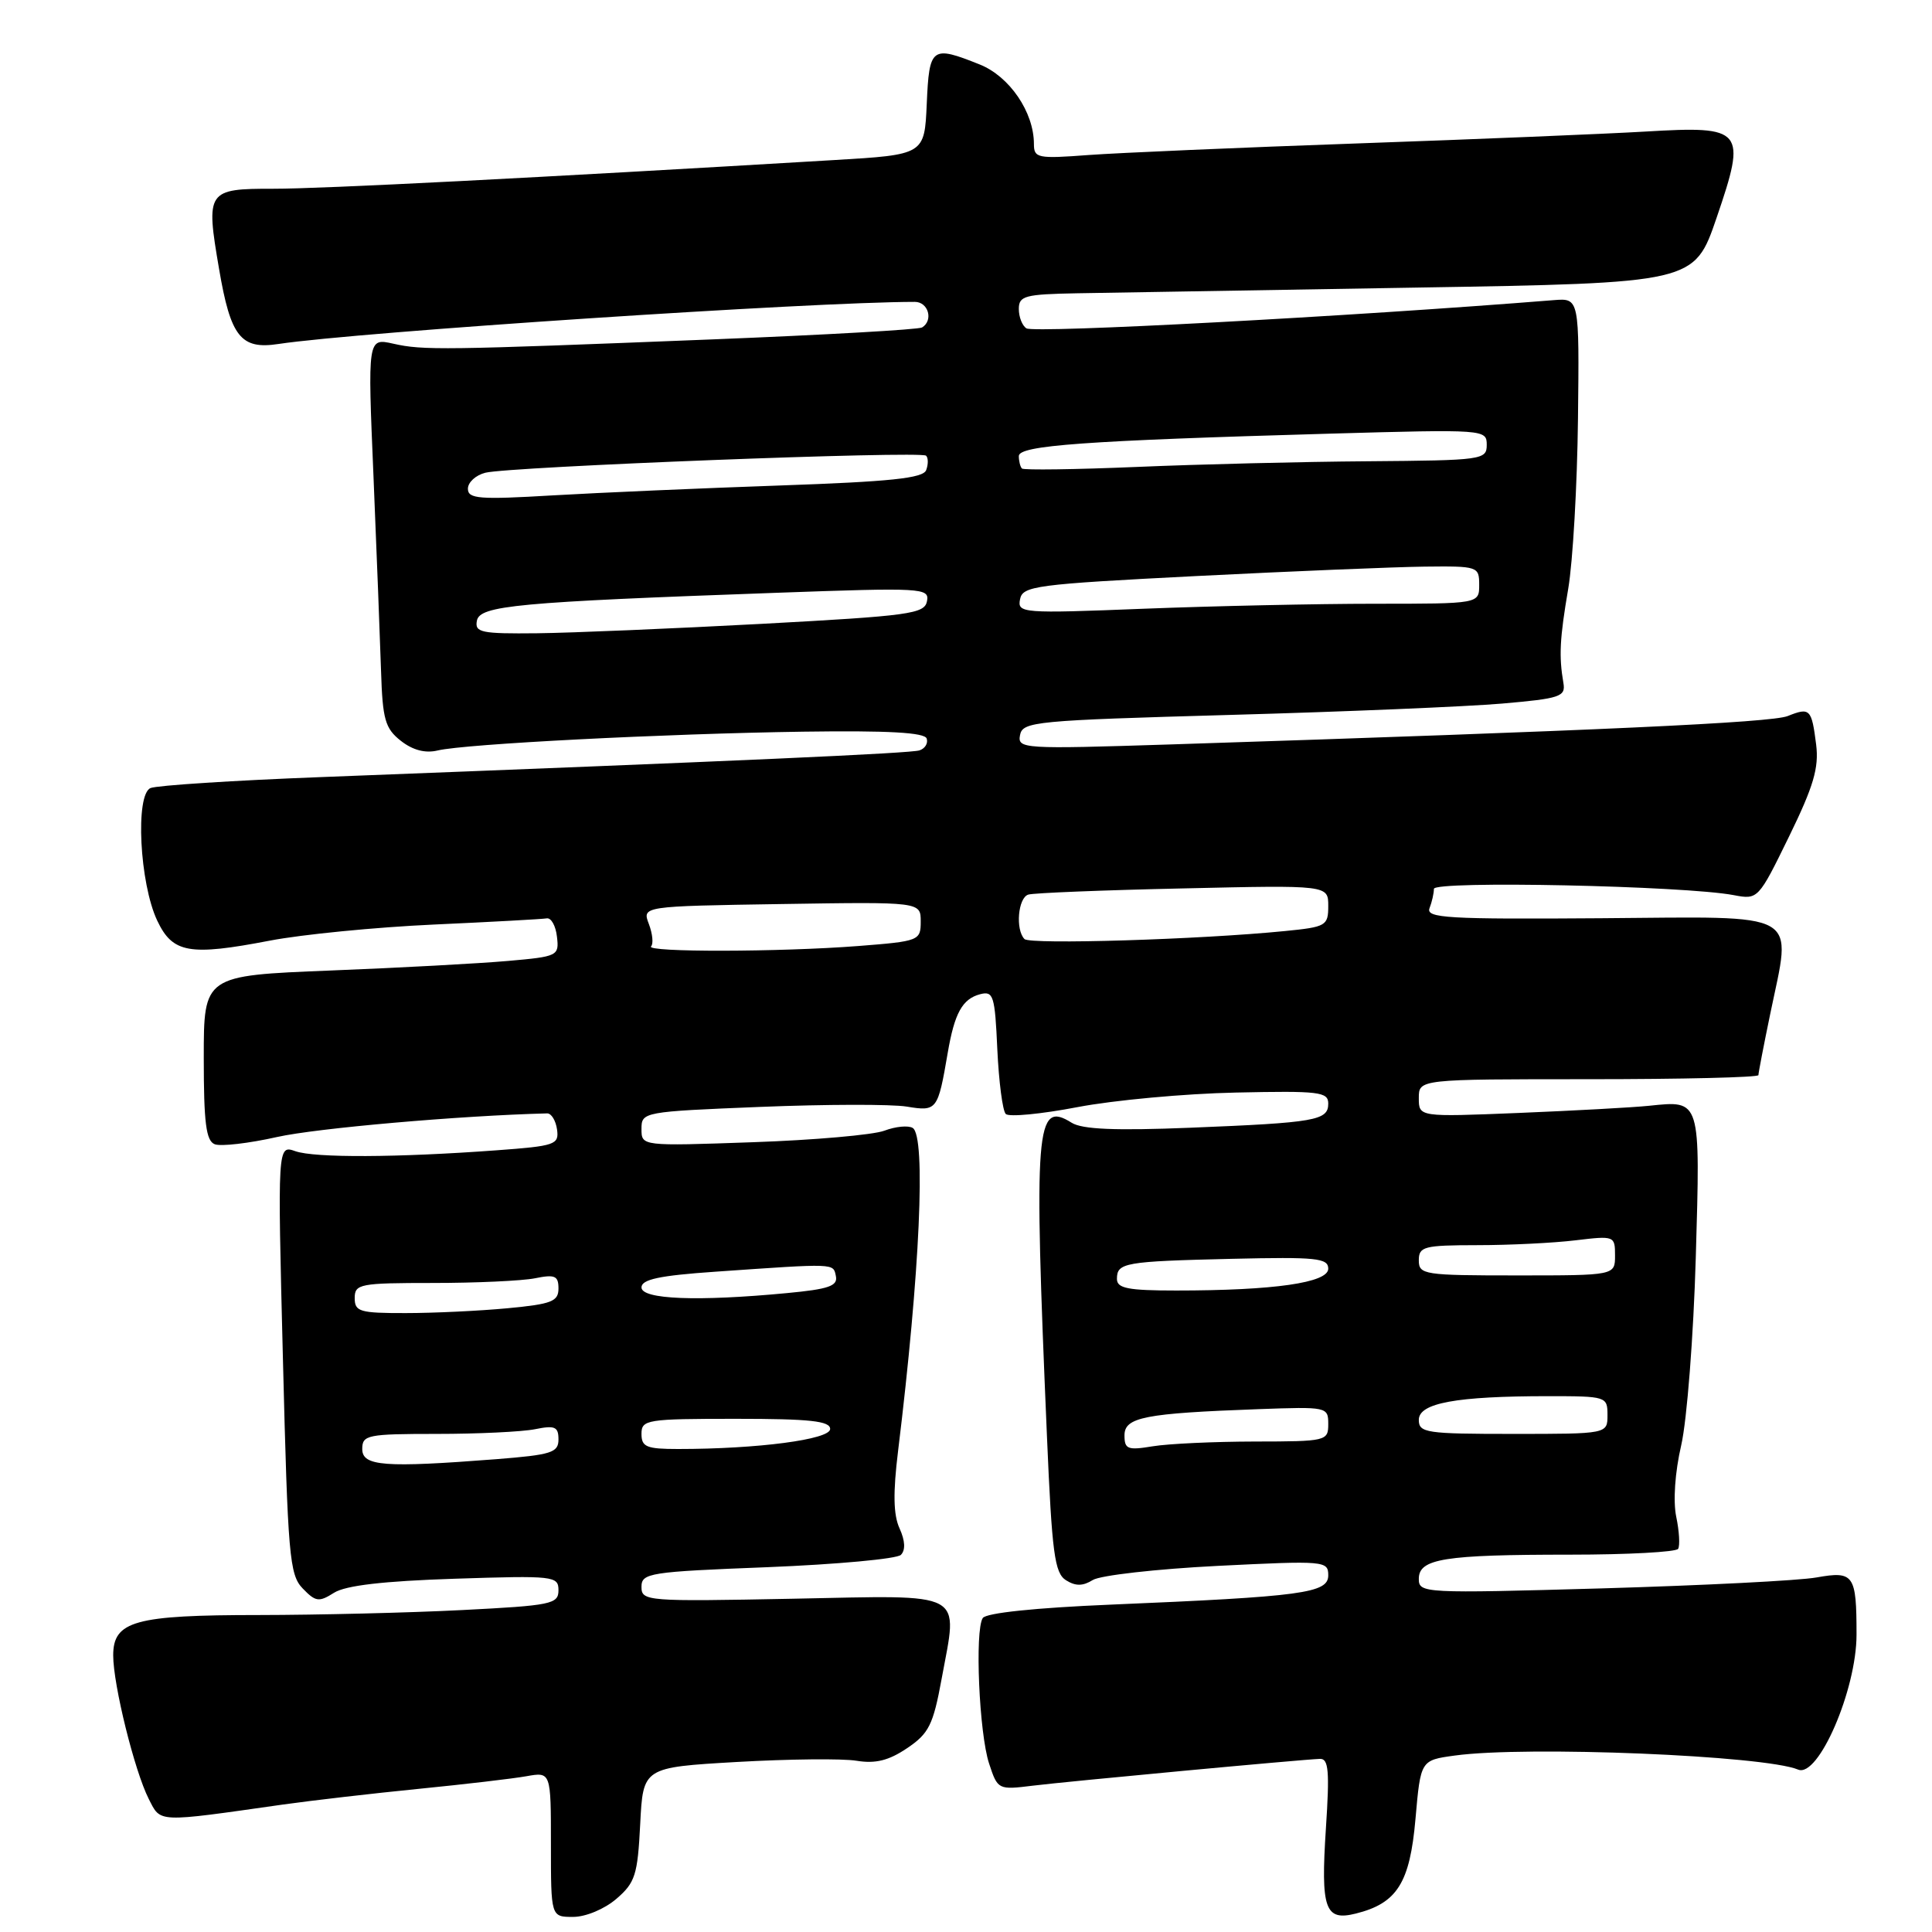 <?xml version="1.0" encoding="UTF-8" standalone="no"?>
<!DOCTYPE svg PUBLIC "-//W3C//DTD SVG 1.1//EN" "http://www.w3.org/Graphics/SVG/1.1/DTD/svg11.dtd" >
<svg xmlns="http://www.w3.org/2000/svg" xmlns:xlink="http://www.w3.org/1999/xlink" version="1.1" viewBox="0 0 256 256">
 <g >
 <path fill="currentColor"
d=" M 81.67 251.61 C 84.17 249.46 84.49 248.45 84.83 241.70 C 85.21 234.19 85.21 234.19 97.65 233.47 C 104.50 233.08 111.63 233.00 113.50 233.31 C 116.02 233.72 117.77 233.28 120.20 231.64 C 123.08 229.70 123.65 228.57 124.77 222.46 C 126.94 210.65 128.30 211.38 105.04 211.84 C 85.67 212.22 85.00 212.17 85.00 210.27 C 85.00 208.43 86.01 208.27 101.70 207.66 C 110.89 207.29 118.84 206.56 119.37 206.03 C 120.00 205.40 119.94 204.16 119.20 202.53 C 118.37 200.73 118.32 197.80 119.00 192.26 C 121.90 168.59 122.71 150.56 120.94 149.46 C 120.36 149.10 118.67 149.26 117.19 149.82 C 115.71 150.38 107.86 151.07 99.75 151.35 C 85.00 151.87 85.00 151.87 85.00 149.59 C 85.00 147.34 85.21 147.30 100.75 146.67 C 109.41 146.32 118.14 146.30 120.15 146.63 C 124.16 147.29 124.27 147.14 125.58 139.50 C 126.48 134.24 127.52 132.36 129.87 131.74 C 131.63 131.28 131.83 131.91 132.15 139.04 C 132.35 143.33 132.85 147.19 133.27 147.61 C 133.70 148.03 137.97 147.62 142.77 146.70 C 147.57 145.78 157.01 144.91 163.75 144.77 C 174.80 144.53 176.00 144.67 176.00 146.23 C 176.00 148.47 174.35 148.76 157.73 149.43 C 147.78 149.83 143.41 149.65 142.00 148.77 C 137.22 145.78 136.96 149.10 138.73 190.39 C 139.39 205.82 139.74 208.44 141.25 209.39 C 142.52 210.19 143.48 210.18 144.80 209.36 C 145.80 208.74 153.22 207.90 161.30 207.49 C 175.54 206.78 176.00 206.82 176.00 208.74 C 176.00 211.10 172.64 211.55 147.22 212.62 C 137.19 213.04 130.66 213.72 130.22 214.40 C 129.15 216.06 129.74 229.69 131.06 233.68 C 132.20 237.15 132.26 237.18 136.86 236.61 C 141.53 236.04 172.29 233.16 174.90 233.06 C 176.05 233.01 176.19 234.68 175.69 242.26 C 174.99 252.96 175.56 254.58 179.64 253.56 C 185.12 252.20 186.82 249.51 187.56 241.00 C 188.24 233.24 188.24 233.24 192.76 232.62 C 202.28 231.31 233.79 232.61 238.26 234.48 C 240.94 235.61 246.00 223.91 246.00 216.60 C 246.00 208.64 245.65 208.14 240.70 209.02 C 238.39 209.44 225.59 210.08 212.25 210.47 C 188.61 211.14 188.00 211.11 188.00 209.21 C 188.00 206.53 191.32 206.00 208.07 206.00 C 215.66 206.00 222.10 205.65 222.36 205.23 C 222.62 204.80 222.51 202.89 222.11 200.98 C 221.68 198.90 221.94 195.08 222.77 191.50 C 223.53 188.20 224.40 177.01 224.70 166.63 C 225.31 145.54 225.39 145.81 218.52 146.52 C 216.31 146.75 208.54 147.17 201.25 147.47 C 188.00 148.01 188.00 148.01 188.00 145.50 C 188.00 143.00 188.00 143.00 210.50 143.00 C 222.88 143.00 233.00 142.76 233.00 142.46 C 233.00 142.16 233.70 138.52 234.56 134.37 C 237.42 120.51 239.11 121.47 212.17 121.67 C 191.79 121.82 188.92 121.65 189.42 120.34 C 189.74 119.51 190.00 118.36 190.00 117.78 C 190.00 116.67 223.22 117.37 229.73 118.61 C 232.94 119.22 232.99 119.17 237.05 110.86 C 240.31 104.19 241.03 101.73 240.65 98.67 C 240.05 93.92 239.83 93.70 236.88 94.88 C 234.72 95.75 211.78 96.81 155.15 98.64 C 135.51 99.27 134.81 99.23 135.16 97.40 C 135.50 95.61 137.13 95.46 163.01 94.73 C 178.13 94.31 194.32 93.63 199.00 93.23 C 206.75 92.56 207.47 92.31 207.16 90.50 C 206.55 86.95 206.67 84.62 207.80 78.00 C 208.41 74.42 208.99 64.30 209.09 55.50 C 209.27 39.50 209.27 39.50 205.88 39.77 C 178.59 41.96 137.09 44.17 136.01 43.51 C 135.45 43.16 135.00 42.01 135.00 40.94 C 135.00 39.20 135.79 38.99 142.75 38.86 C 147.01 38.79 167.15 38.45 187.50 38.11 C 224.50 37.50 224.50 37.50 227.46 28.85 C 231.46 17.14 231.07 16.66 218.07 17.43 C 212.81 17.74 195.68 18.45 180.00 19.00 C 164.32 19.55 148.24 20.25 144.25 20.54 C 137.48 21.05 137.00 20.95 137.00 19.08 C 137.00 14.86 133.77 10.12 129.81 8.54 C 123.43 5.99 123.13 6.22 122.80 13.75 C 122.50 20.50 122.50 20.50 110.50 21.21 C 71.09 23.56 42.58 25.02 36.22 25.01 C 27.42 25.00 27.25 25.26 29.03 35.65 C 30.56 44.64 31.91 46.34 36.89 45.58 C 47.37 43.99 107.66 40.00 121.22 40.00 C 123.01 40.00 123.71 42.45 122.18 43.39 C 121.73 43.67 109.24 44.38 94.43 44.97 C 58.51 46.40 56.05 46.43 52.11 45.54 C 48.71 44.78 48.71 44.78 49.49 63.14 C 49.91 73.24 50.36 84.83 50.49 88.89 C 50.69 95.34 51.03 96.52 53.11 98.16 C 54.69 99.40 56.35 99.84 58.00 99.44 C 61.65 98.57 88.05 97.22 106.45 96.95 C 117.68 96.79 122.52 97.06 122.79 97.86 C 123.00 98.49 122.57 99.19 121.83 99.43 C 120.61 99.82 98.56 100.81 42.50 102.97 C 30.95 103.41 20.80 104.07 19.95 104.42 C 17.90 105.27 18.49 117.05 20.84 122.00 C 22.88 126.30 25.08 126.69 35.75 124.64 C 40.01 123.82 49.78 122.86 57.44 122.51 C 65.11 122.16 71.86 121.79 72.44 121.69 C 73.03 121.58 73.64 122.68 73.80 124.12 C 74.10 126.66 73.92 126.75 67.30 127.33 C 63.56 127.66 52.96 128.24 43.75 128.60 C 27.00 129.27 27.00 129.27 27.00 140.17 C 27.00 148.78 27.30 151.18 28.46 151.62 C 29.26 151.93 32.97 151.50 36.71 150.66 C 41.92 149.49 61.00 147.82 72.50 147.53 C 73.05 147.51 73.64 148.47 73.81 149.66 C 74.09 151.67 73.59 151.85 65.81 152.42 C 52.67 153.39 41.70 153.44 39.14 152.54 C 36.77 151.71 36.77 151.71 37.49 180.10 C 38.14 206.16 38.35 208.66 40.11 210.48 C 41.82 212.25 42.26 212.32 44.26 211.05 C 45.80 210.08 50.80 209.50 60.25 209.19 C 73.42 208.76 74.00 208.83 74.00 210.72 C 74.00 212.55 73.06 212.74 61.25 213.34 C 54.24 213.70 42.11 213.99 34.30 214.00 C 17.86 214.00 15.00 214.79 15.00 219.35 C 15.00 223.25 17.83 234.67 19.71 238.37 C 21.33 241.54 20.63 241.51 37.50 239.11 C 41.35 238.57 49.45 237.63 55.50 237.03 C 61.55 236.43 67.96 235.68 69.75 235.36 C 73.00 234.78 73.00 234.78 73.00 244.39 C 73.00 254.00 73.00 254.00 75.94 254.00 C 77.61 254.00 80.10 252.96 81.67 251.61 Z  M 48.00 192.00 C 48.00 190.14 48.67 190.00 57.88 190.00 C 63.31 190.00 69.16 189.72 70.88 189.38 C 73.53 188.84 74.00 189.05 74.00 190.73 C 74.00 192.48 73.08 192.77 65.75 193.35 C 50.92 194.50 48.00 194.28 48.00 192.00 Z  M 85.00 190.00 C 85.00 188.11 85.67 188.00 97.50 188.00 C 107.34 188.00 110.00 188.29 110.00 189.35 C 110.00 190.74 100.39 192.00 89.85 192.00 C 85.67 192.00 85.00 191.73 85.00 190.00 Z  M 149.00 190.19 C 149.00 187.79 151.65 187.27 166.75 186.72 C 175.84 186.39 176.00 186.42 176.00 188.69 C 176.00 190.94 175.76 191.00 166.25 191.01 C 160.89 191.02 154.81 191.30 152.75 191.64 C 149.42 192.19 149.00 192.03 149.00 190.19 Z  M 188.00 188.14 C 188.00 185.91 192.96 185.00 205.14 185.00 C 212.86 185.00 213.00 185.05 213.00 187.50 C 213.00 190.00 213.00 190.00 200.50 190.00 C 188.97 190.00 188.00 189.86 188.00 188.14 Z  M 47.00 172.00 C 47.00 170.13 47.67 170.00 57.38 170.00 C 63.08 170.00 69.16 169.72 70.88 169.38 C 73.53 168.84 74.00 169.05 74.00 170.73 C 74.00 172.45 73.10 172.80 67.25 173.35 C 63.54 173.70 57.46 173.99 53.75 173.99 C 47.66 174.00 47.00 173.80 47.00 172.00 Z  M 85.00 170.59 C 85.00 169.53 87.36 169.02 94.75 168.51 C 110.87 167.39 110.40 167.37 110.76 169.10 C 111.03 170.40 109.80 170.82 104.29 171.34 C 92.42 172.47 85.00 172.18 85.00 170.59 Z  M 148.00 169.47 C 148.00 167.31 148.95 167.14 163.25 166.80 C 174.42 166.54 176.00 166.70 176.00 168.11 C 176.00 169.97 168.82 171.00 155.85 171.00 C 149.47 171.00 148.00 170.71 148.00 169.47 Z  M 188.00 167.00 C 188.00 165.17 188.67 165.00 195.75 164.99 C 200.01 164.99 205.86 164.70 208.75 164.35 C 213.92 163.73 214.00 163.76 214.00 166.36 C 214.00 169.00 214.00 169.00 201.00 169.00 C 188.67 169.00 188.00 168.90 188.00 167.00 Z  M 86.27 125.40 C 86.60 125.07 86.47 123.73 85.98 122.44 C 85.08 120.08 85.08 120.08 103.54 119.79 C 122.00 119.50 122.00 119.50 122.00 122.10 C 122.00 124.64 121.80 124.72 113.75 125.35 C 103.30 126.16 85.47 126.19 86.27 125.40 Z  M 135.75 124.43 C 134.53 123.19 134.89 118.97 136.25 118.54 C 136.94 118.32 146.16 117.95 156.75 117.72 C 176.00 117.28 176.00 117.28 176.00 120.04 C 176.00 122.67 175.72 122.83 170.25 123.37 C 159.00 124.49 136.49 125.18 135.75 124.43 Z  M 63.19 82.25 C 63.57 80.24 68.49 79.78 102.84 78.55 C 122.27 77.85 123.17 77.90 122.83 79.66 C 122.51 81.34 120.55 81.60 100.99 82.66 C 89.17 83.29 75.75 83.86 71.18 83.91 C 63.76 83.99 62.89 83.81 63.19 82.25 Z  M 135.16 79.41 C 135.50 77.64 137.17 77.42 158.51 76.33 C 171.16 75.69 184.76 75.13 188.75 75.08 C 195.84 75.00 196.00 75.06 196.00 77.50 C 196.00 80.00 196.00 80.00 182.16 80.00 C 174.55 80.00 160.78 80.30 151.56 80.66 C 135.41 81.30 134.80 81.25 135.16 79.41 Z  M 62.00 64.76 C 62.00 63.91 63.04 62.96 64.31 62.64 C 67.52 61.83 122.05 59.72 122.71 60.38 C 123.01 60.67 123.01 61.54 122.72 62.30 C 122.30 63.37 118.00 63.82 103.34 64.33 C 92.98 64.69 79.44 65.28 73.25 65.64 C 63.49 66.22 62.00 66.10 62.00 64.76 Z  M 135.41 62.08 C 135.19 61.85 135.00 61.11 135.00 60.43 C 135.00 59.02 143.70 58.39 176.25 57.46 C 196.74 56.88 197.00 56.90 197.00 58.94 C 197.00 60.93 196.46 61.00 181.25 61.12 C 172.59 61.18 158.82 61.52 150.66 61.87 C 142.50 62.21 135.64 62.31 135.41 62.08 Z "/>
</g>
</svg>